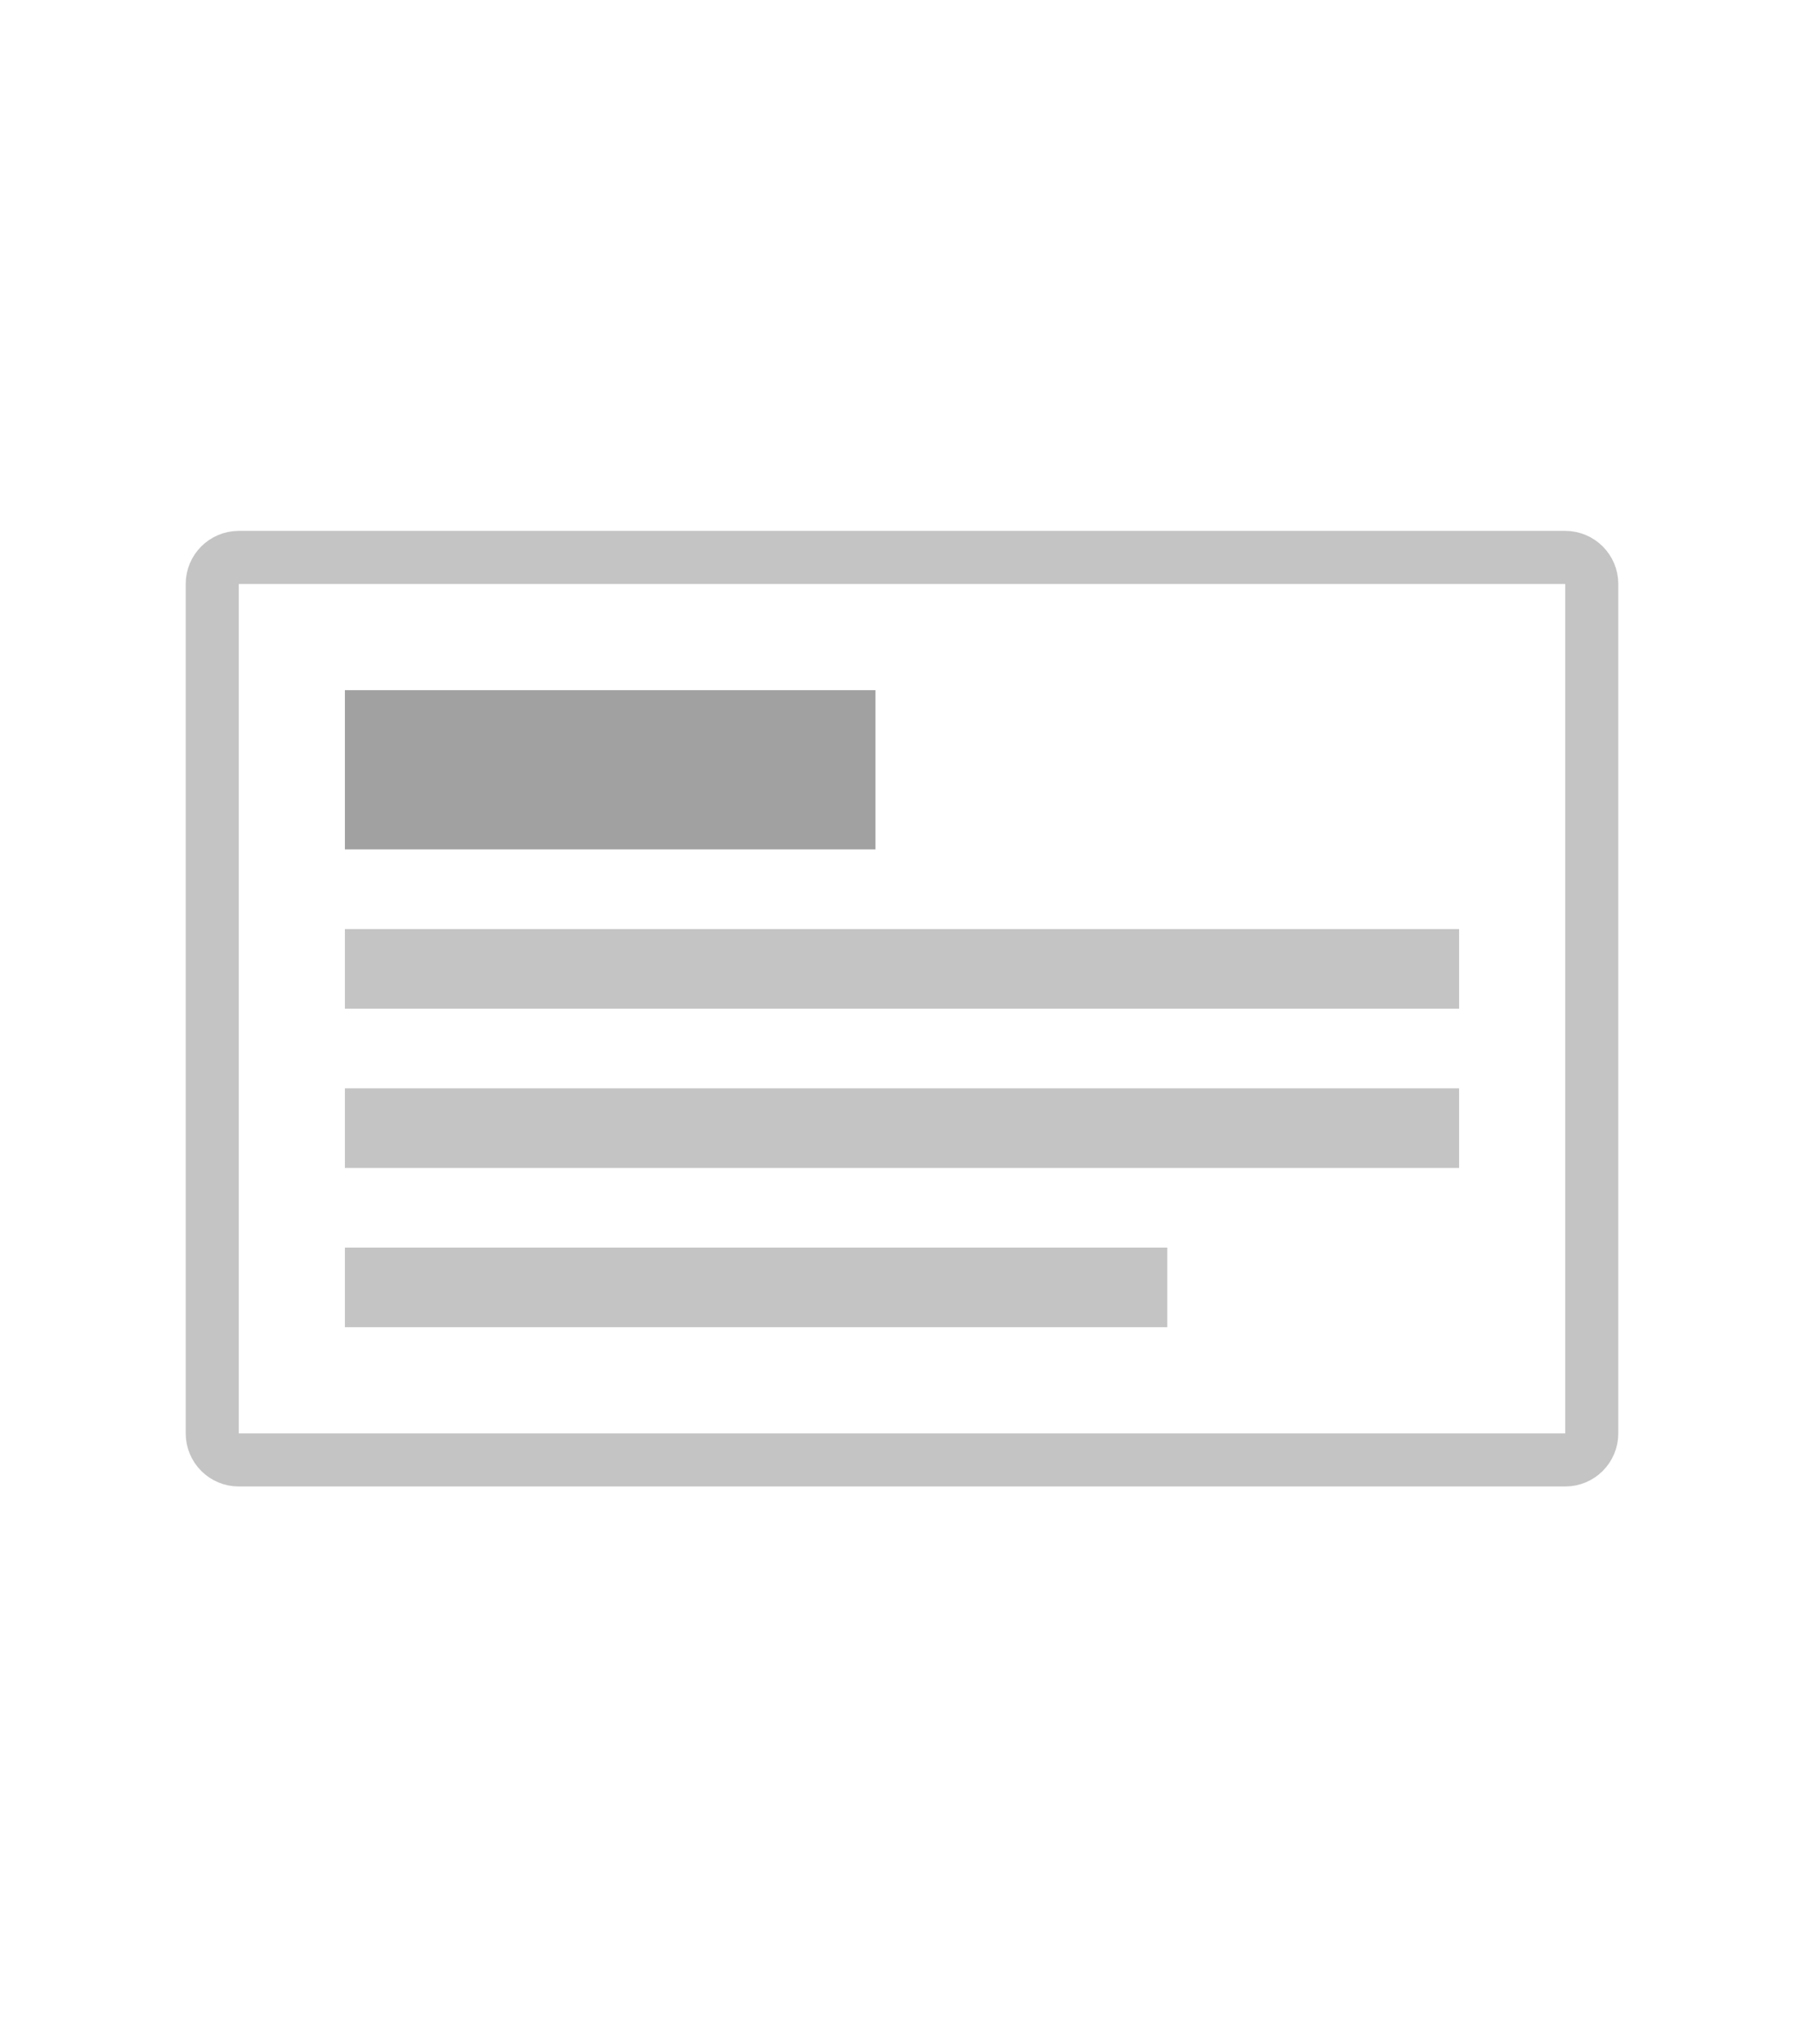 <svg width="68" height="77" viewBox="0 0 68 77" fill="none" xmlns="http://www.w3.org/2000/svg">
<rect width="68" height="77" fill="white"/>
<path d="M8 22C8 21.448 8.448 21 9 21H59C59.552 21 60 21.448 60 22V54C60 54.552 59.552 55 59 55H9C8.448 55 8 54.552 8 54V22Z" fill="white" stroke="#C4C4C4" stroke-width="2"/>
<rect x="13" y="41" width="42" height="3" fill="#C4C4C4"/>
<rect x="13" y="47" width="31" height="3" fill="#C4C4C4"/>
<rect x="13" y="35" width="42" height="3" fill="#C4C4C4"/>
<rect x="13" y="26" width="20" height="6" fill="#A1A1A1"/>
</svg>
